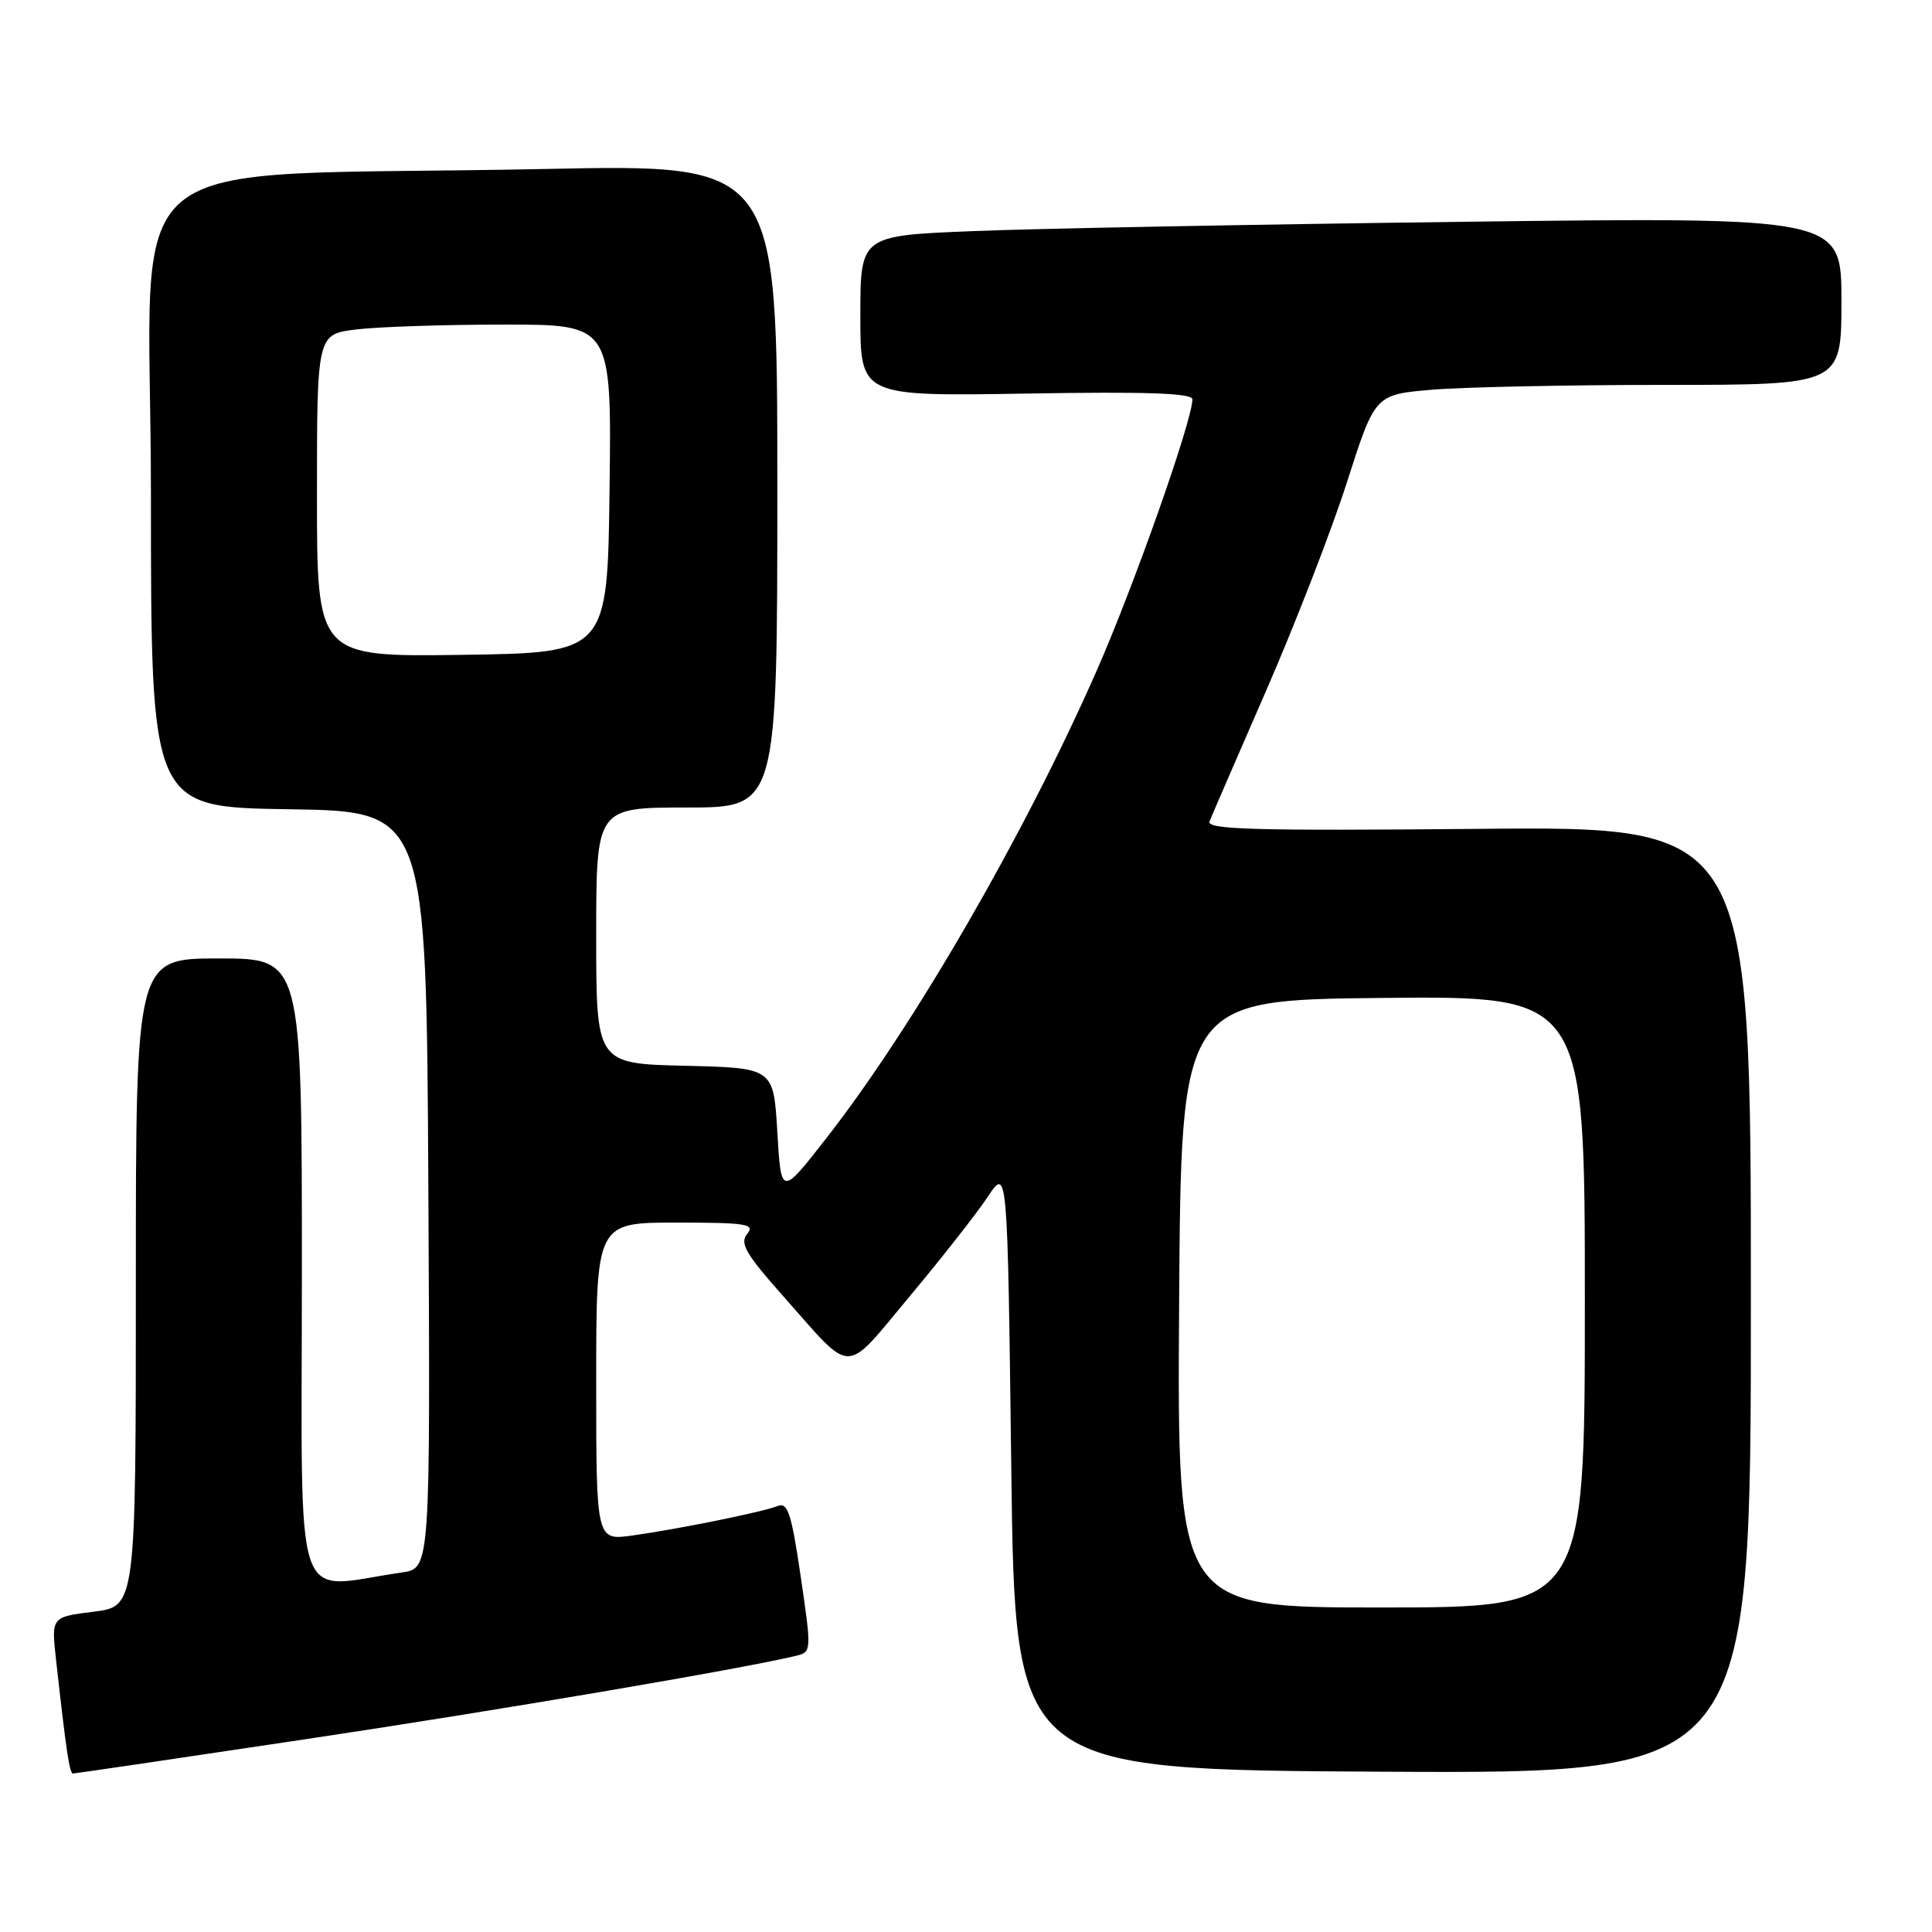 <?xml version="1.0" encoding="UTF-8" standalone="no"?>
<!DOCTYPE svg PUBLIC "-//W3C//DTD SVG 1.1//EN" "http://www.w3.org/Graphics/SVG/1.1/DTD/svg11.dtd" >
<svg xmlns="http://www.w3.org/2000/svg" xmlns:xlink="http://www.w3.org/1999/xlink" version="1.1" viewBox="0 0 256 256">
 <g >
 <path fill="currentColor"
d=" M 40.20 230.50 C 65.80 226.67 98.42 221.12 105.53 219.39 C 107.53 218.90 107.54 218.72 106.10 208.91 C 104.88 200.57 104.38 199.03 103.07 199.55 C 101.05 200.35 89.86 202.62 83.75 203.47 C 79.00 204.12 79.00 204.12 79.00 183.06 C 79.00 162.00 79.00 162.00 89.62 162.00 C 98.92 162.00 100.09 162.19 99.01 163.49 C 97.98 164.73 98.80 166.14 103.87 171.85 C 113.16 182.33 111.71 182.34 120.53 171.78 C 124.80 166.68 129.46 160.73 130.89 158.57 C 133.50 154.64 133.50 154.64 134.00 194.57 C 134.50 234.50 134.50 234.50 183.25 234.76 C 232.00 235.02 232.00 235.02 232.00 172.26 C 232.00 109.50 232.00 109.50 195.86 109.83 C 166.11 110.10 159.82 109.92 160.27 108.83 C 160.56 108.10 163.95 100.29 167.79 91.47 C 171.63 82.66 176.45 70.24 178.49 63.86 C 182.20 52.28 182.20 52.28 189.75 51.64 C 193.90 51.29 207.81 51.00 220.65 51.00 C 244.00 51.00 244.00 51.00 244.00 39.88 C 244.00 28.76 244.00 28.76 193.75 29.39 C 166.11 29.74 136.86 30.29 128.75 30.63 C 114.00 31.23 114.00 31.23 114.00 41.87 C 114.00 52.51 114.00 52.51 136.00 52.15 C 151.89 51.88 158.00 52.09 158.00 52.91 C 158.00 55.71 150.25 77.67 145.26 89.00 C 135.71 110.67 121.09 135.95 109.50 150.81 C 103.50 158.50 103.50 158.50 103.00 150.00 C 102.50 141.50 102.50 141.50 90.75 141.22 C 79.00 140.94 79.00 140.94 79.00 123.97 C 79.00 107.00 79.00 107.00 91.00 107.00 C 103.00 107.00 103.00 107.00 103.00 64.38 C 103.00 21.75 103.00 21.75 72.25 22.39 C 13.47 23.61 20.00 18.21 20.00 65.59 C 20.00 106.95 20.00 106.95 38.25 107.23 C 56.50 107.50 56.50 107.50 56.76 157.66 C 57.02 207.82 57.02 207.82 53.26 208.36 C 38.55 210.46 40.00 214.80 40.00 168.56 C 40.00 127.00 40.00 127.00 29.00 127.00 C 18.00 127.00 18.00 127.00 18.00 169.93 C 18.00 212.86 18.00 212.86 12.40 213.56 C 6.80 214.26 6.80 214.26 7.42 219.88 C 8.77 232.04 9.21 235.00 9.67 235.00 C 9.93 235.00 23.67 232.98 40.20 230.50 Z  M 156.24 172.75 C 156.50 132.50 156.50 132.50 183.25 132.23 C 210.00 131.97 210.00 131.97 210.00 172.48 C 210.00 213.00 210.00 213.00 182.99 213.00 C 155.98 213.00 155.98 213.00 156.24 172.75 Z  M 42.00 65.66 C 42.00 44.28 42.00 44.28 47.25 43.65 C 50.14 43.30 58.92 43.01 66.77 43.01 C 81.04 43.00 81.04 43.00 80.77 64.75 C 80.50 86.50 80.50 86.50 61.25 86.77 C 42.00 87.04 42.00 87.04 42.00 65.66 Z "/>
</g>
</svg>